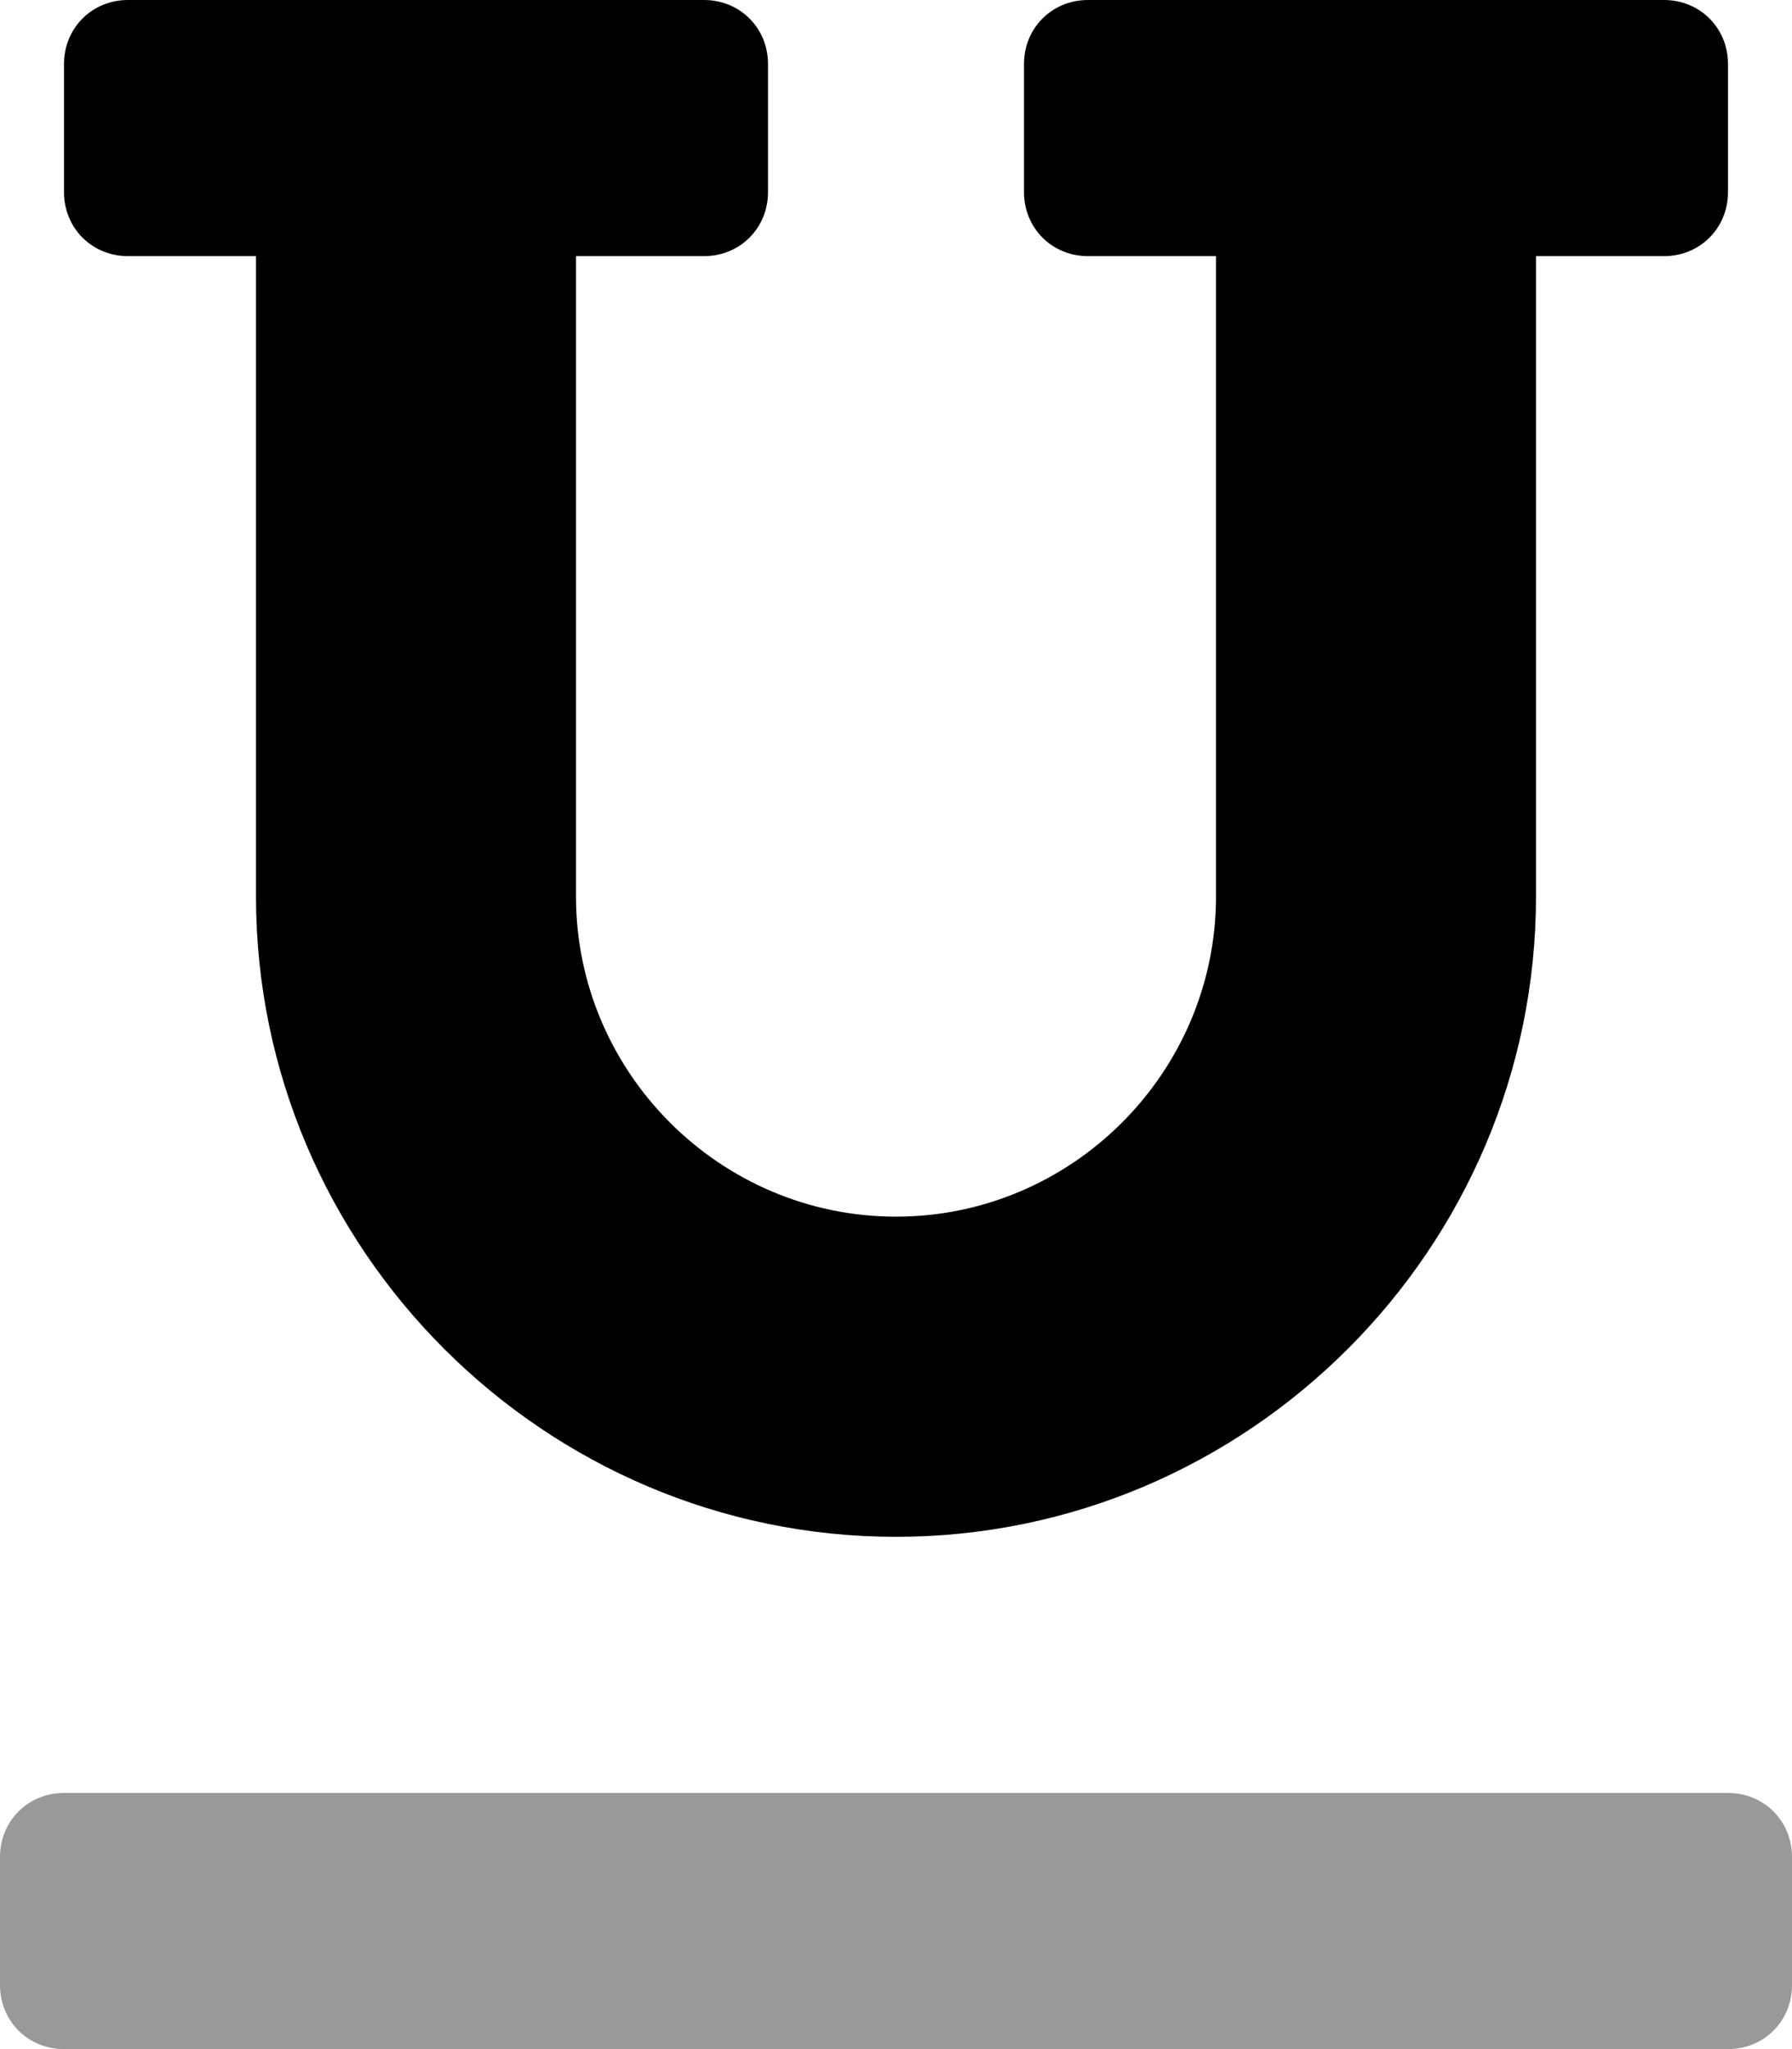 <svg xmlns="http://www.w3.org/2000/svg" viewBox="0 0 448 512"><!-- Font Awesome Pro 6.0.0-alpha1 by @fontawesome - https://fontawesome.com License - https://fontawesome.com/license (Commercial License) --><defs><style>.fa-secondary{opacity:.4}</style></defs><path d="M432 448H16C7 448 0 455 0 464V496C0 505 7 512 16 512H432C441 512 448 505 448 496V464C448 455 441 448 432 448Z" class="fa-secondary"/><path d="M32 64H64V224C64 312 136 384 224 384S384 312 384 224V64H416C425 64 432 57 432 48V16C432 7 425 0 416 0H272C263 0 256 7 256 16V48C256 57 263 64 272 64H304V224C304 268 268 304 224 304S144 268 144 224V64H176C185 64 192 57 192 48V16C192 7 185 0 176 0H32C23 0 16 7 16 16V48C16 57 23 64 32 64Z" class="fa-primary"/></svg>